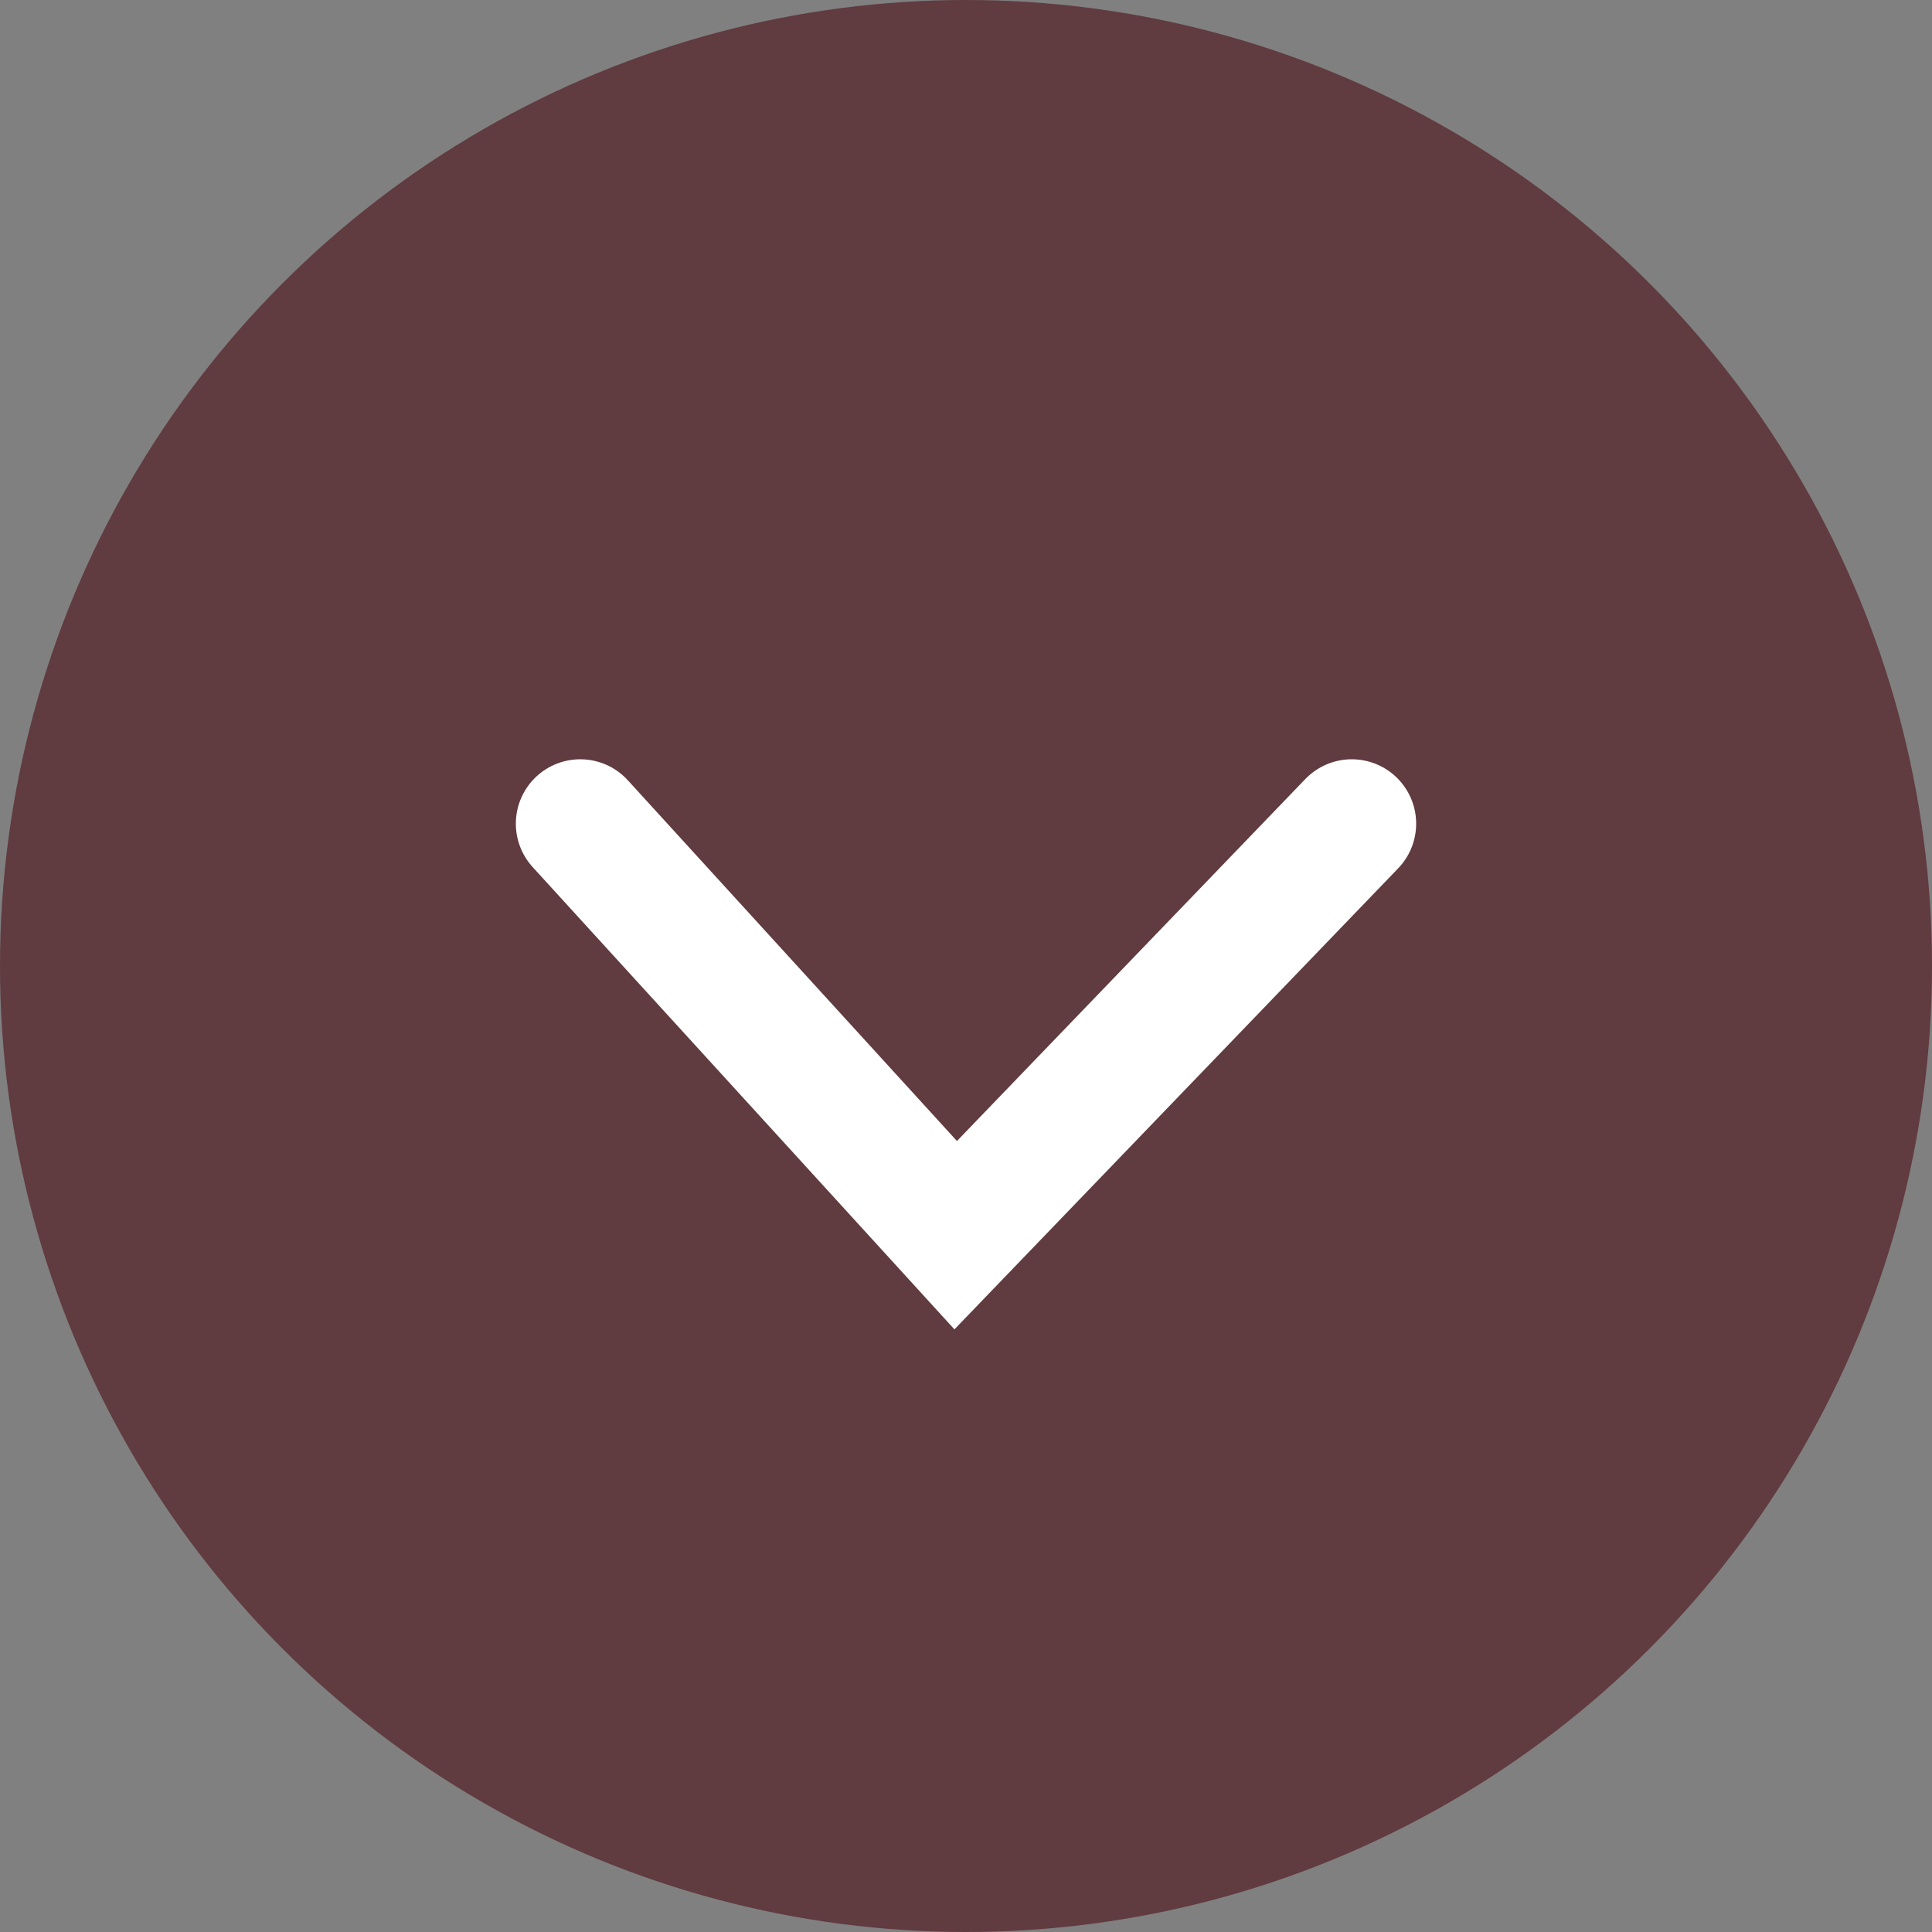 <svg xmlns="http://www.w3.org/2000/svg" viewBox="0 0 30 30"><rect x="0" y="0" width="30" height="30" fill="#808080" stroke="none"/><title>Asset 3</title><circle cx="15" cy="15" r="15" fill="#603b3f"/><polyline points="20.99 12.79 14.84 19.18 9.01 12.79" fill="none" stroke="#fff" stroke-linecap="round" stroke-miterlimit="10" stroke-width="2"/></svg>
